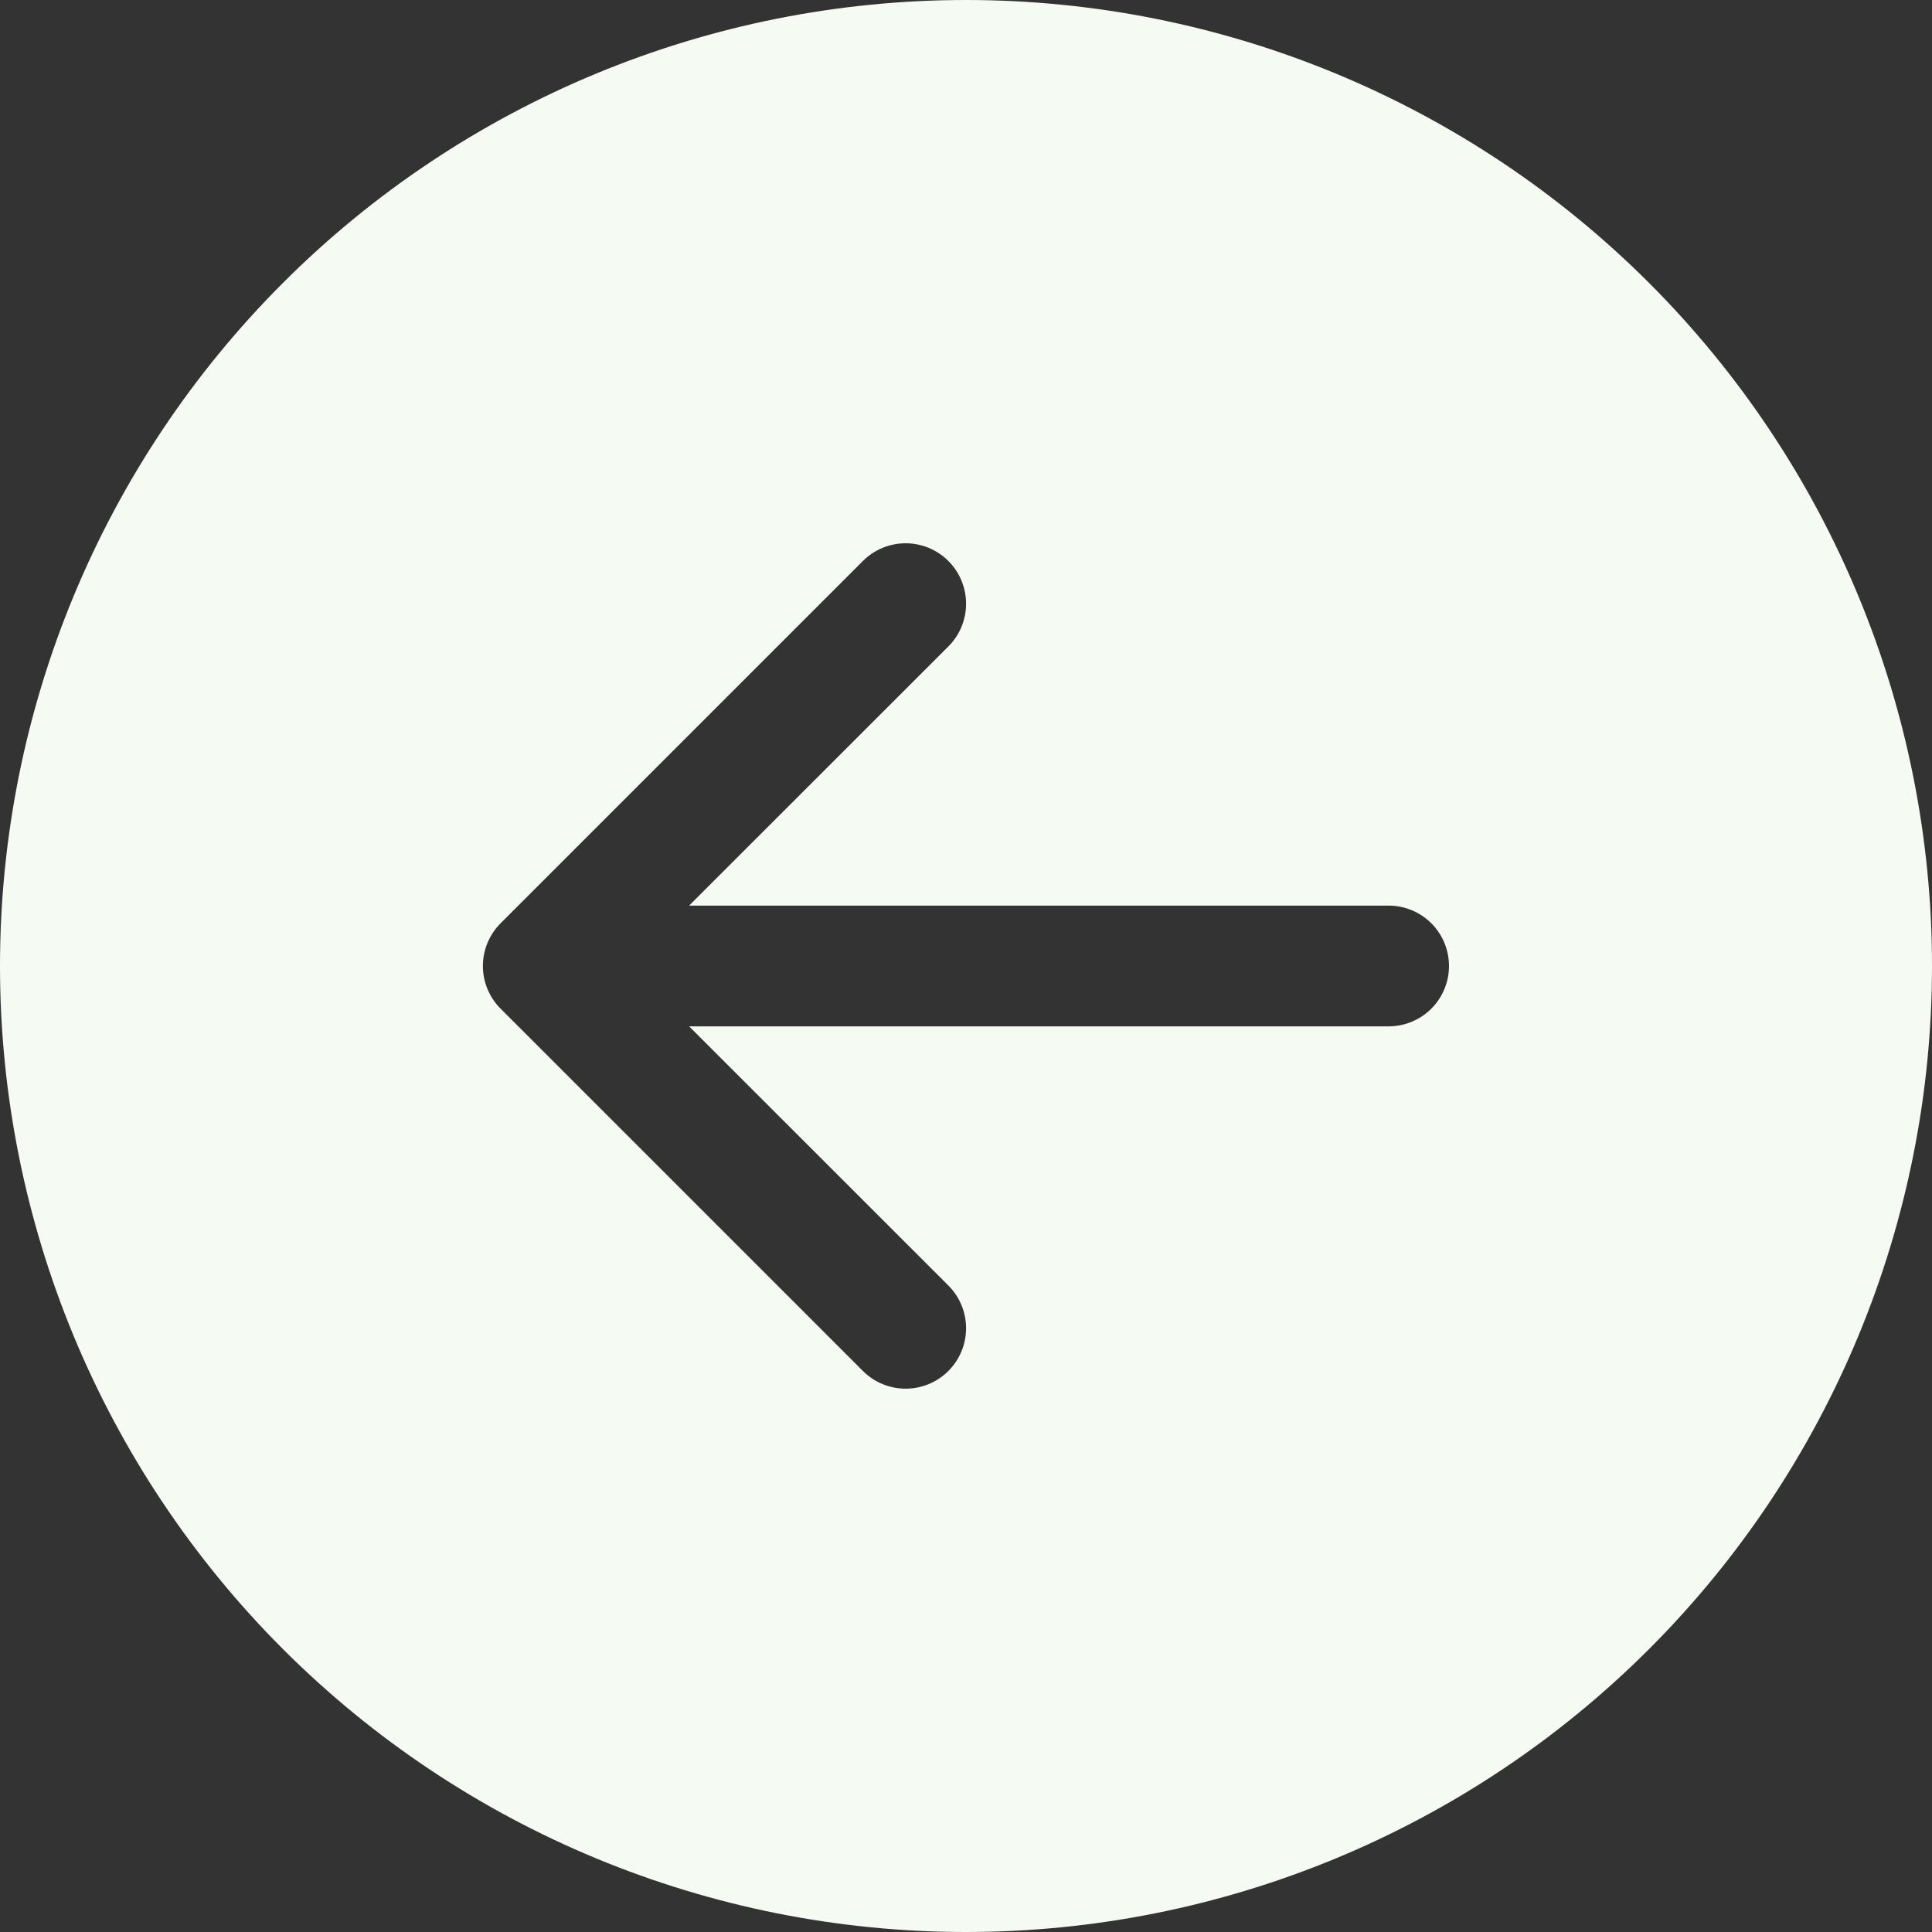 <svg width="54" height="54" viewBox="0 0 54 54" fill="none" xmlns="http://www.w3.org/2000/svg">
<rect x="0" y="0" width="54" height="54" fill="#333333" stroke="none"/>
<g clip-path="url(#clip0_12561_676)">
<path d="M27 54C19.839 54 12.972 51.155 7.908 46.092C2.845 41.028 0 34.16 0 27C0 19.839 2.845 12.971 7.908 7.908C12.972 2.844 19.839 -0 27 -0C34.161 -0 41.029 2.844 46.092 7.908C51.156 12.971 54 19.839 54 27C54 34.16 51.156 41.028 46.092 46.092C41.029 51.155 34.161 54 27 54V54ZM38.813 28.687C39.26 28.687 39.689 28.509 40.006 28.193C40.322 27.876 40.5 27.447 40.5 27C40.5 26.552 40.322 26.123 40.006 25.806C39.689 25.49 39.26 25.312 38.813 25.312L19.261 25.312L26.507 18.069C26.824 17.753 27.002 17.323 27.002 16.875C27.002 16.427 26.824 15.997 26.507 15.68C26.191 15.363 25.761 15.185 25.313 15.185C24.864 15.185 24.435 15.363 24.118 15.68L13.993 25.805C13.836 25.962 13.711 26.148 13.626 26.353C13.541 26.558 13.497 26.778 13.497 27C13.497 27.222 13.541 27.441 13.626 27.646C13.711 27.851 13.836 28.038 13.993 28.194L24.118 38.319C24.435 38.636 24.864 38.814 25.313 38.814C25.761 38.814 26.191 38.636 26.507 38.319C26.824 38.002 27.002 37.573 27.002 37.125C27.002 36.676 26.824 36.247 26.507 35.93L19.261 28.687L38.813 28.687Z" fill="#F5FBF2"/>
</g>
<defs>
<clipPath id="clip0_12561_676">
<rect width="54" height="54" fill="white" transform="matrix(0 1 -1 0 54 -0)"/>
</clipPath>
</defs>
</svg>
